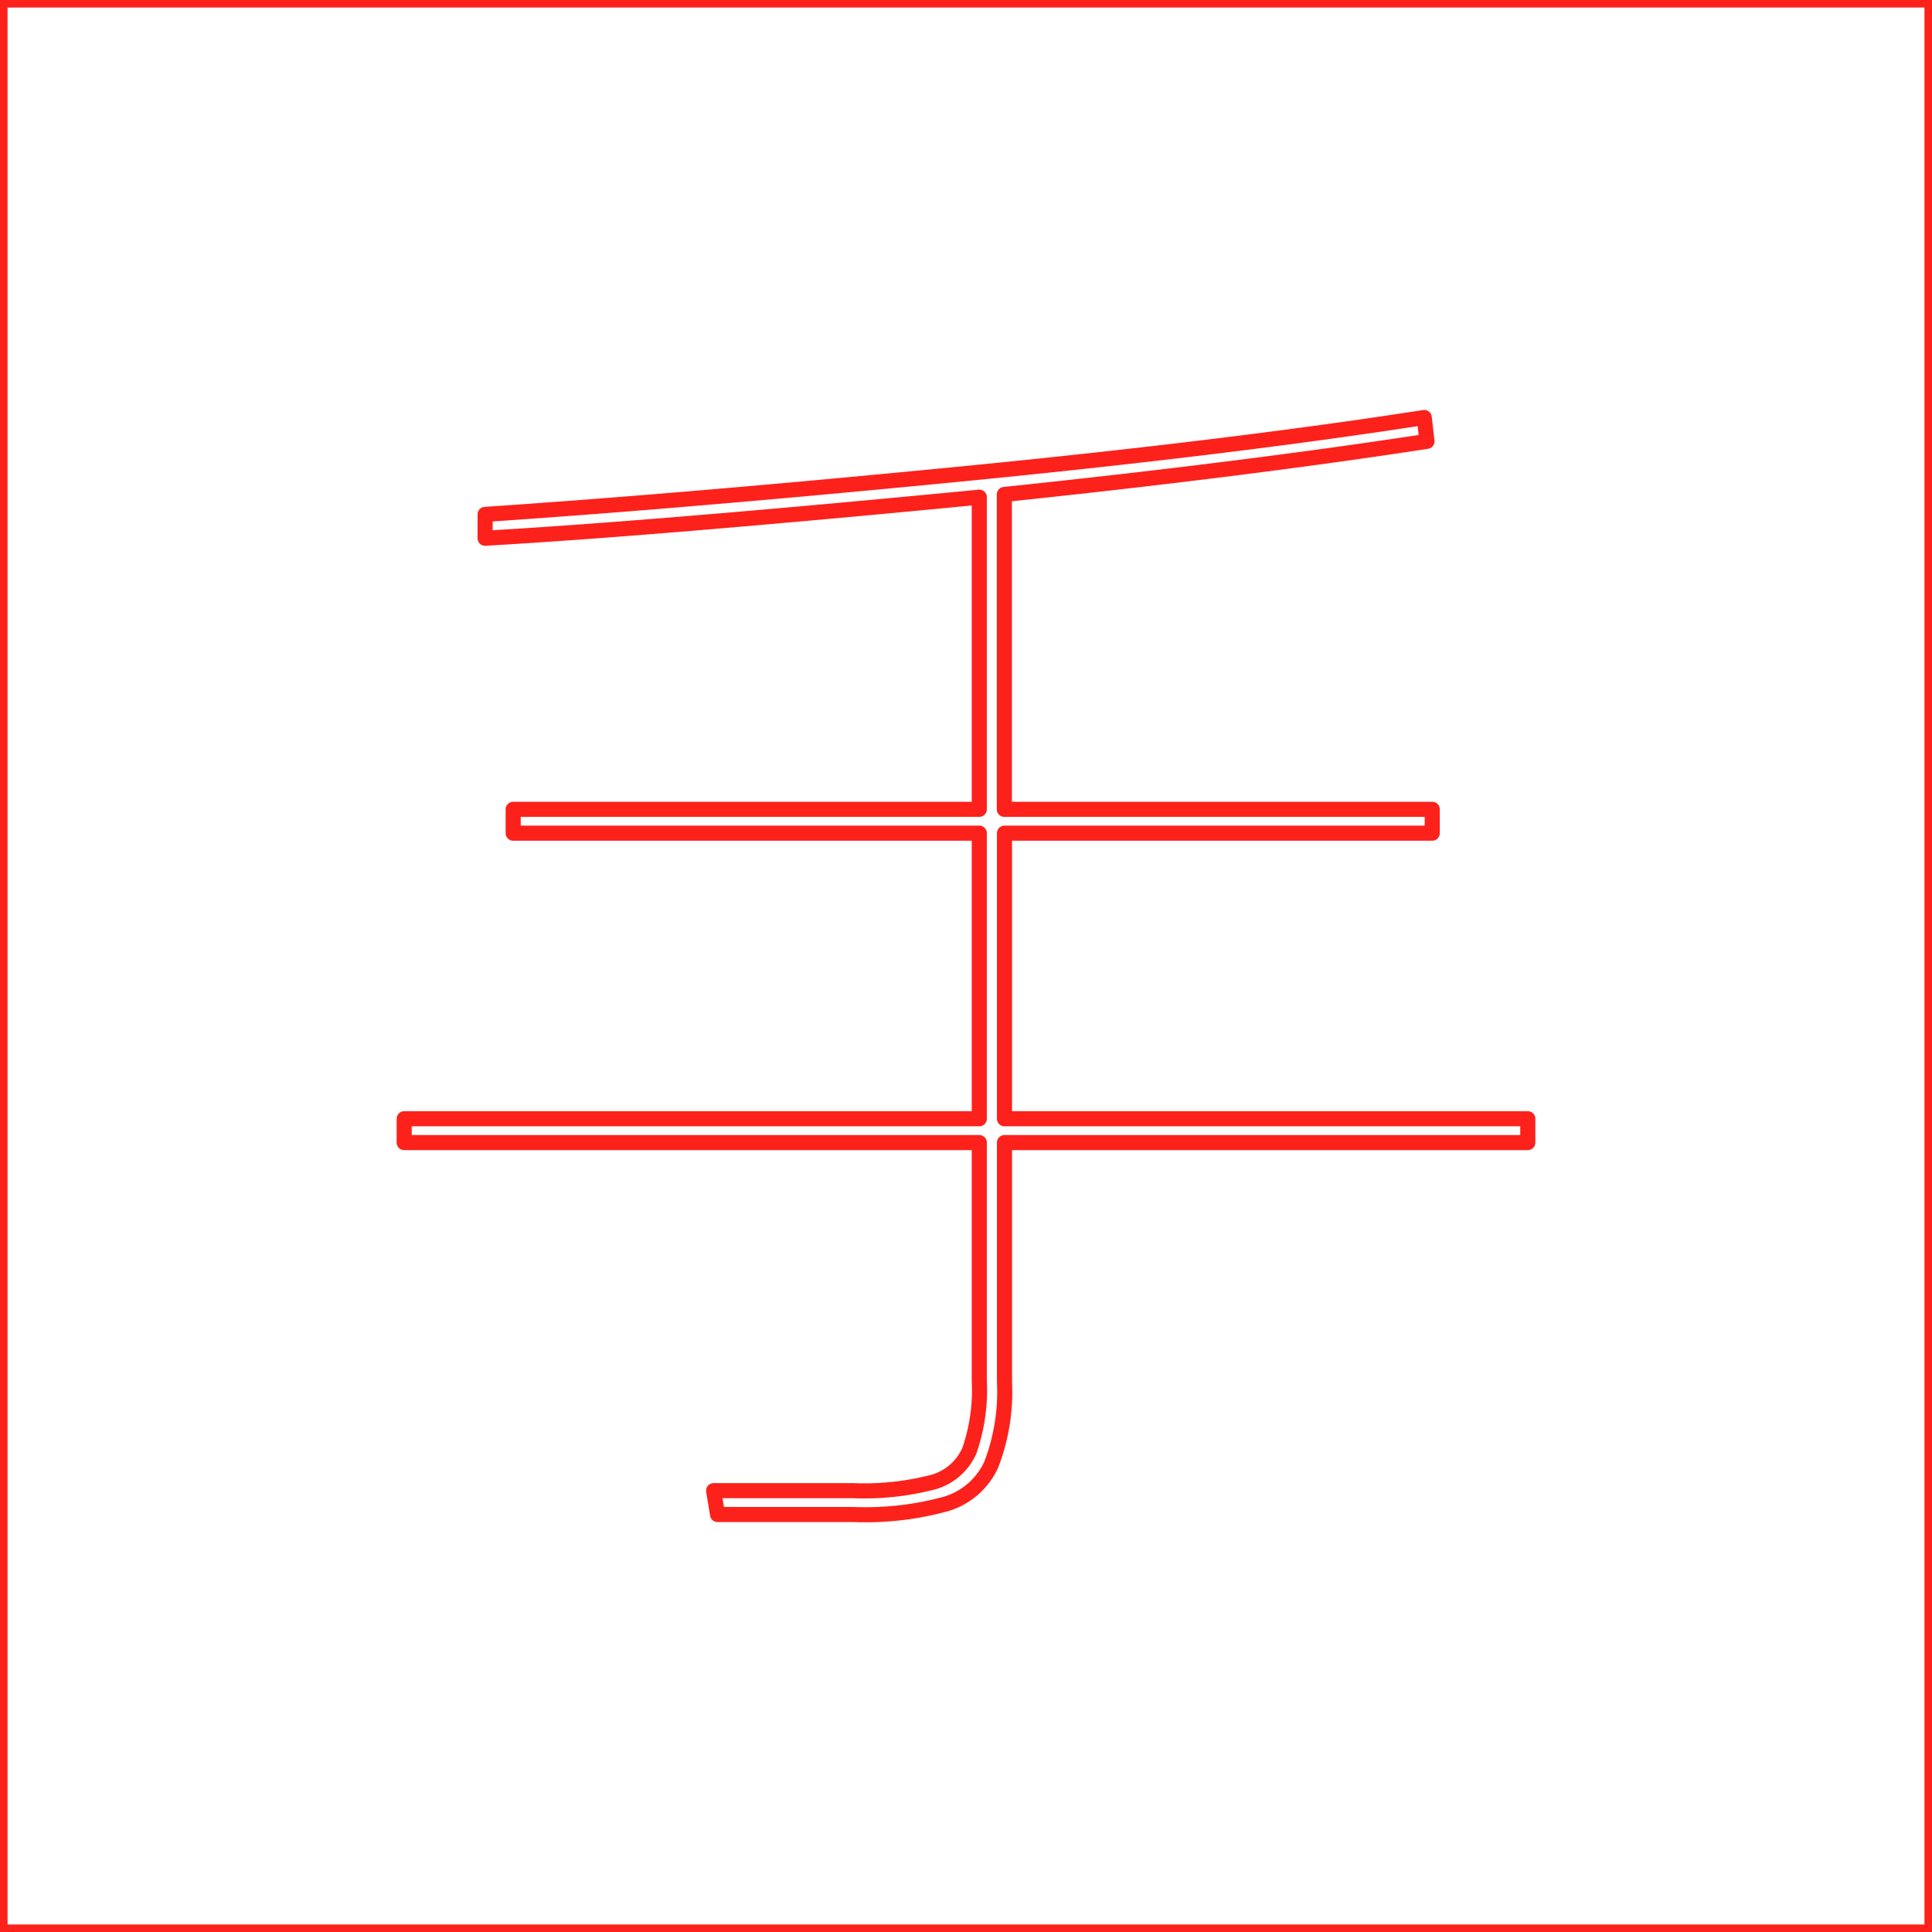 <svg id="图层_2" data-name="图层 2" xmlns="http://www.w3.org/2000/svg" viewBox="0 0 128 128"><defs><style>.cls-1{fill:none;stroke:#fd211c;stroke-linejoin:round;}.cls-2{fill:#fd211c;}.cls-3{opacity:0.16;}</style></defs><title>g</title><g id="运行水电厂"><rect class="cls-1" width="128" height="128"/><path class="cls-1" d="M101.22,74.12V75.7H66.55V91.54a13.41,13.41,0,0,1-.88,5.5,4.8,4.8,0,0,1-3,2.6,20.07,20.07,0,0,1-6.11.7H47.54l-.26-1.58h9.24a18.2,18.2,0,0,0,5.32-.57,3.72,3.72,0,0,0,2.38-2.07,12.26,12.26,0,0,0,.66-4.66V75.7H26.78V74.12h38.1V55.2H34V53.62H64.88V32.94Q43.58,35,32.14,35.66V34.08q13.11-.88,31.16-2.64t31.06-3.78l.18,1.58q-12.06,1.85-28,3.52V53.62H94.89V55.2H66.55V74.12Z"/><g class="cls-1"></g></g></svg>